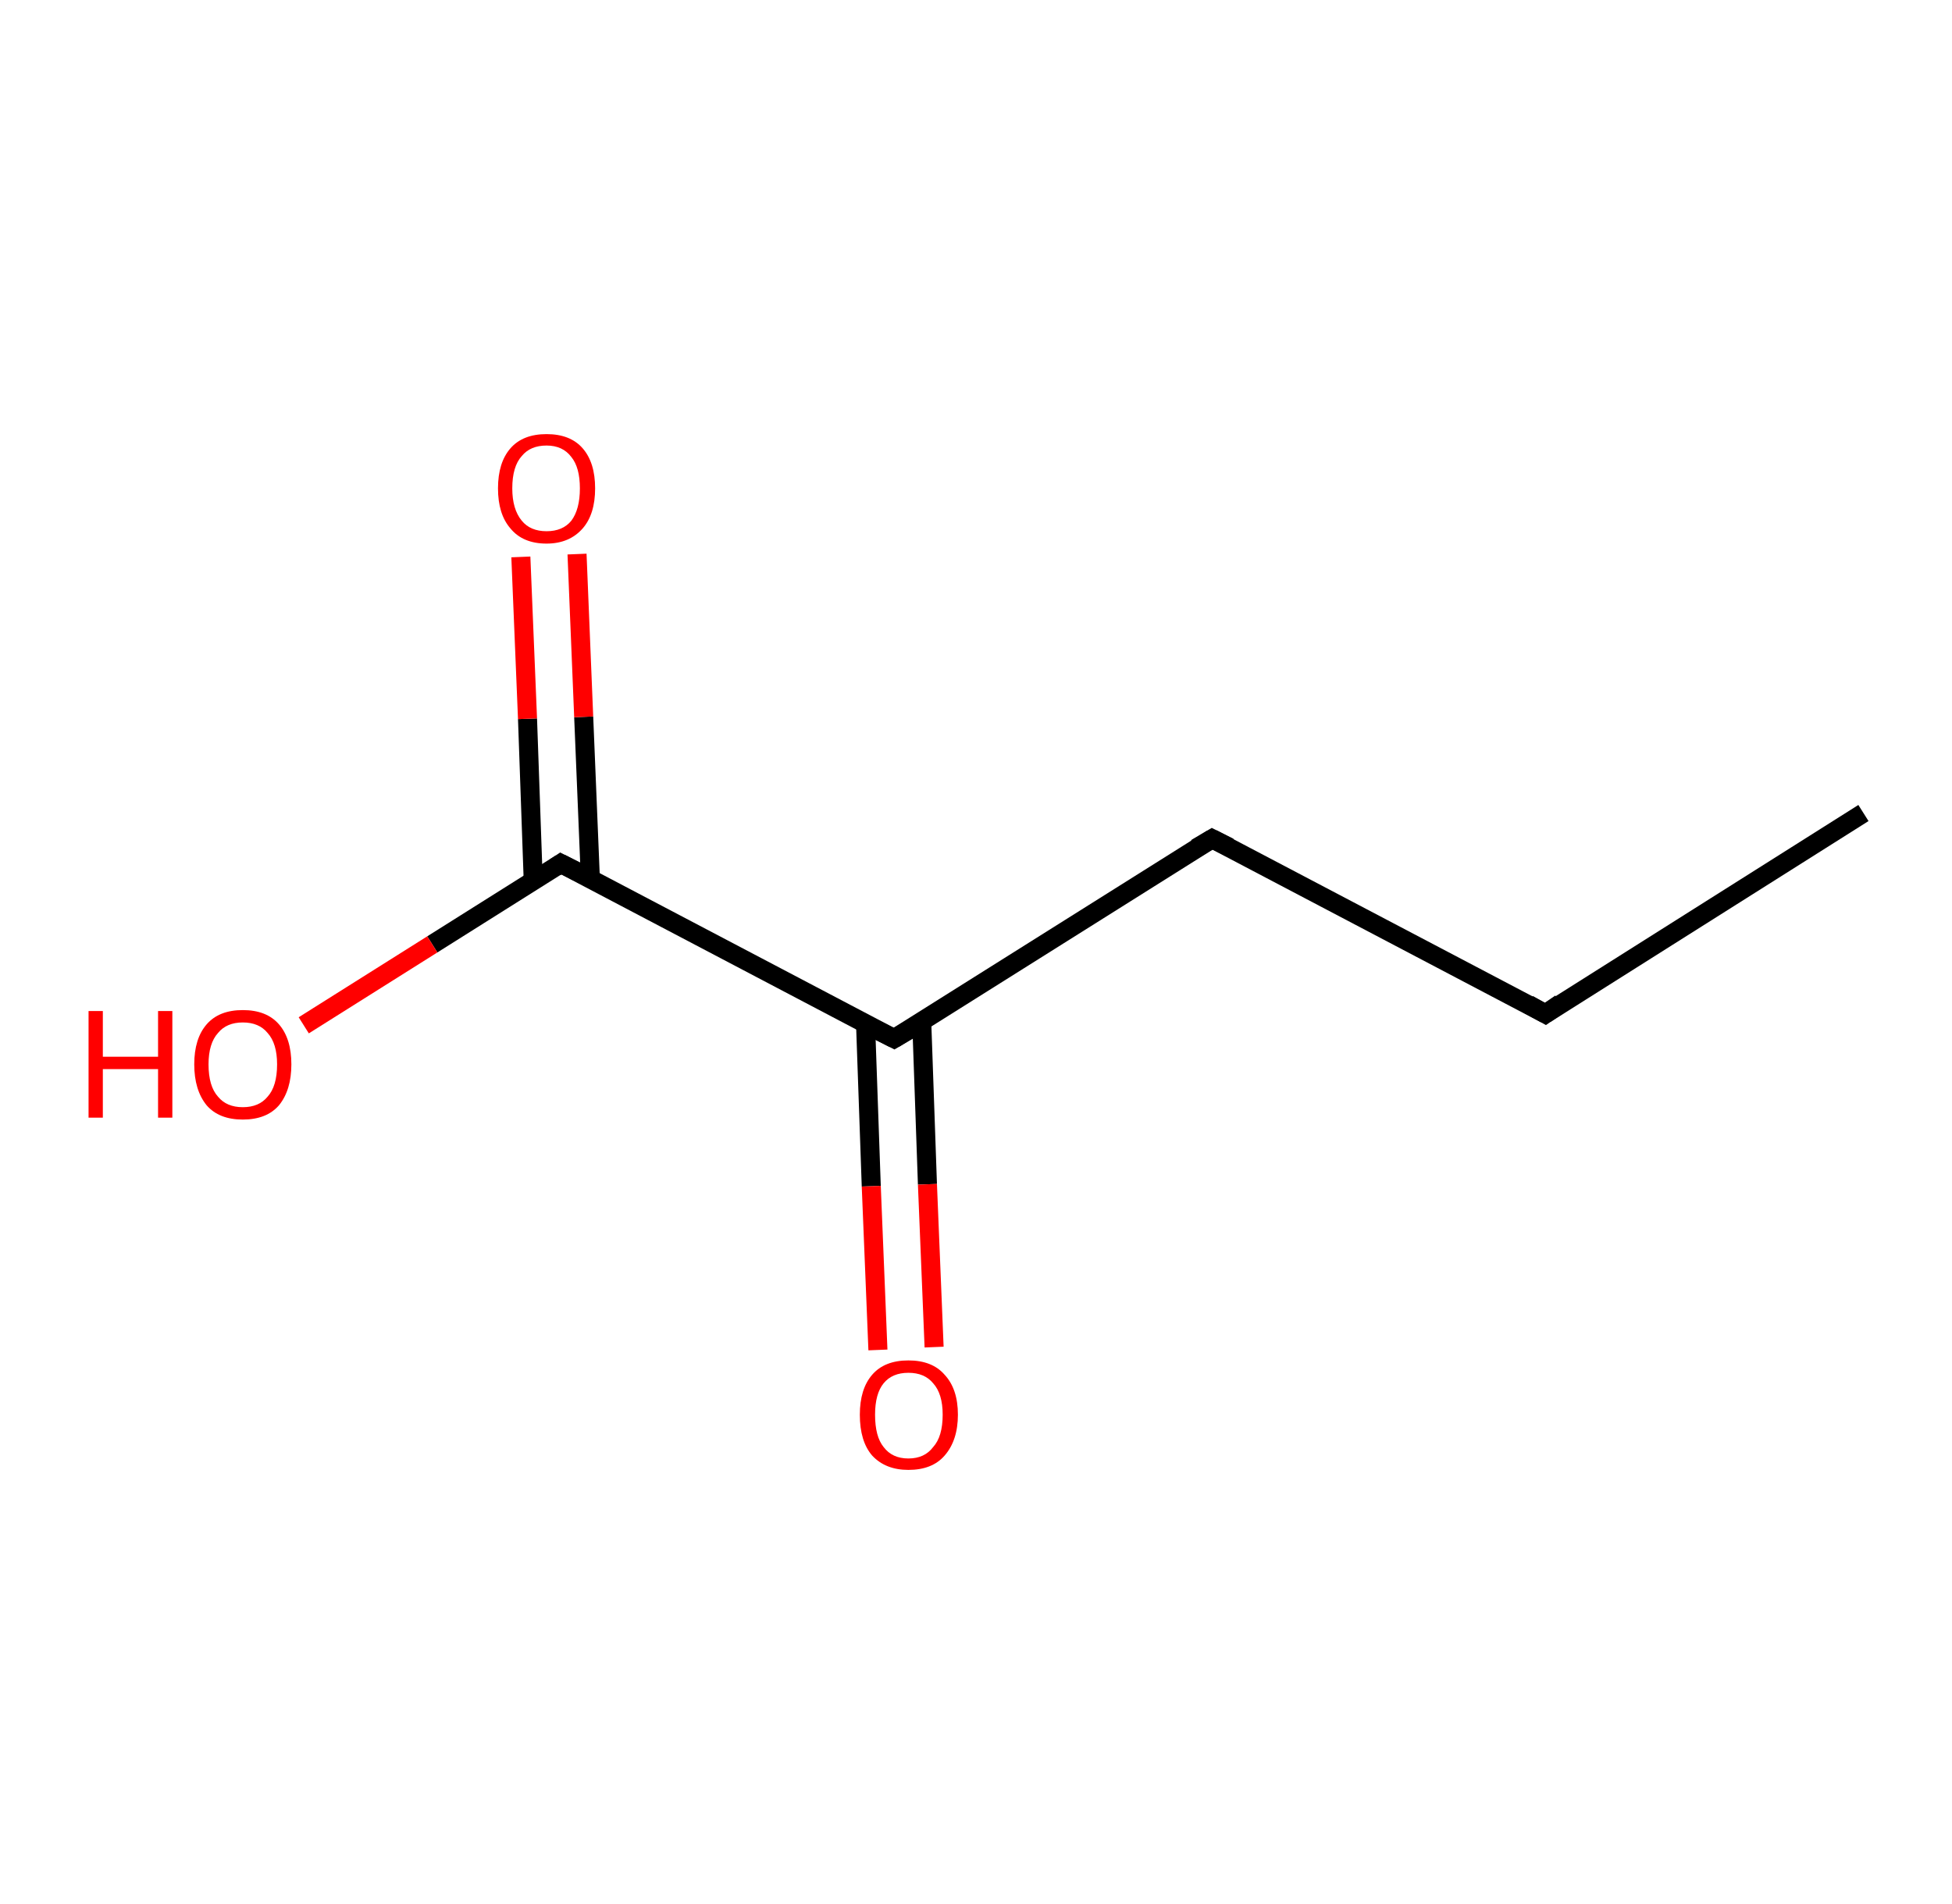 <?xml version='1.0' encoding='ASCII' standalone='yes'?>
<svg xmlns="http://www.w3.org/2000/svg" xmlns:rdkit="http://www.rdkit.org/xml" xmlns:xlink="http://www.w3.org/1999/xlink" version="1.1" baseProfile="full" xml:space="preserve" width="205px" height="200px" viewBox="0 0 205 200">
<!-- END OF HEADER -->
<rect style="opacity:1.0;fill:#FFFFFF;stroke:none" width="205.0" height="200.0" x="0.0" y="0.0"> </rect>
<path class="bond-0 atom-0 atom-1" d="M 195.7,85.4 L 162.3,106.5" style="fill:none;fill-rule:evenodd;stroke:#000000;stroke-width:2.0px;stroke-linecap:butt;stroke-linejoin:miter;stroke-opacity:1"/>
<path class="bond-1 atom-1 atom-2" d="M 162.3,106.5 L 127.3,88.1" style="fill:none;fill-rule:evenodd;stroke:#000000;stroke-width:2.0px;stroke-linecap:butt;stroke-linejoin:miter;stroke-opacity:1"/>
<path class="bond-2 atom-2 atom-3" d="M 127.3,88.1 L 93.9,109.1" style="fill:none;fill-rule:evenodd;stroke:#000000;stroke-width:2.0px;stroke-linecap:butt;stroke-linejoin:miter;stroke-opacity:1"/>
<path class="bond-3 atom-3 atom-4" d="M 90.9,107.5 L 91.5,124.6" style="fill:none;fill-rule:evenodd;stroke:#000000;stroke-width:2.0px;stroke-linecap:butt;stroke-linejoin:miter;stroke-opacity:1"/>
<path class="bond-3 atom-3 atom-4" d="M 91.5,124.6 L 92.2,141.8" style="fill:none;fill-rule:evenodd;stroke:#FF0000;stroke-width:2.0px;stroke-linecap:butt;stroke-linejoin:miter;stroke-opacity:1"/>
<path class="bond-3 atom-3 atom-4" d="M 96.8,107.3 L 97.4,124.4" style="fill:none;fill-rule:evenodd;stroke:#000000;stroke-width:2.0px;stroke-linecap:butt;stroke-linejoin:miter;stroke-opacity:1"/>
<path class="bond-3 atom-3 atom-4" d="M 97.4,124.4 L 98.1,141.5" style="fill:none;fill-rule:evenodd;stroke:#FF0000;stroke-width:2.0px;stroke-linecap:butt;stroke-linejoin:miter;stroke-opacity:1"/>
<path class="bond-4 atom-3 atom-5" d="M 93.9,109.1 L 58.9,90.7" style="fill:none;fill-rule:evenodd;stroke:#000000;stroke-width:2.0px;stroke-linecap:butt;stroke-linejoin:miter;stroke-opacity:1"/>
<path class="bond-5 atom-5 atom-6" d="M 62.0,92.3 L 61.3,75.3" style="fill:none;fill-rule:evenodd;stroke:#000000;stroke-width:2.0px;stroke-linecap:butt;stroke-linejoin:miter;stroke-opacity:1"/>
<path class="bond-5 atom-5 atom-6" d="M 61.3,75.3 L 60.6,58.2" style="fill:none;fill-rule:evenodd;stroke:#FF0000;stroke-width:2.0px;stroke-linecap:butt;stroke-linejoin:miter;stroke-opacity:1"/>
<path class="bond-5 atom-5 atom-6" d="M 56.0,92.5 L 55.4,75.5" style="fill:none;fill-rule:evenodd;stroke:#000000;stroke-width:2.0px;stroke-linecap:butt;stroke-linejoin:miter;stroke-opacity:1"/>
<path class="bond-5 atom-5 atom-6" d="M 55.4,75.5 L 54.7,58.5" style="fill:none;fill-rule:evenodd;stroke:#FF0000;stroke-width:2.0px;stroke-linecap:butt;stroke-linejoin:miter;stroke-opacity:1"/>
<path class="bond-6 atom-5 atom-7" d="M 58.9,90.7 L 45.4,99.2" style="fill:none;fill-rule:evenodd;stroke:#000000;stroke-width:2.0px;stroke-linecap:butt;stroke-linejoin:miter;stroke-opacity:1"/>
<path class="bond-6 atom-5 atom-7" d="M 45.4,99.2 L 31.9,107.7" style="fill:none;fill-rule:evenodd;stroke:#FF0000;stroke-width:2.0px;stroke-linecap:butt;stroke-linejoin:miter;stroke-opacity:1"/>
<path d="M 163.9,105.4 L 162.3,106.5 L 160.5,105.5" style="fill:none;stroke:#000000;stroke-width:2.0px;stroke-linecap:butt;stroke-linejoin:miter;stroke-opacity:1;"/>
<path d="M 129.1,89.0 L 127.3,88.1 L 125.6,89.1" style="fill:none;stroke:#000000;stroke-width:2.0px;stroke-linecap:butt;stroke-linejoin:miter;stroke-opacity:1;"/>
<path d="M 95.6,108.1 L 93.9,109.1 L 92.1,108.2" style="fill:none;stroke:#000000;stroke-width:2.0px;stroke-linecap:butt;stroke-linejoin:miter;stroke-opacity:1;"/>
<path d="M 60.7,91.6 L 58.9,90.7 L 58.3,91.1" style="fill:none;stroke:#000000;stroke-width:2.0px;stroke-linecap:butt;stroke-linejoin:miter;stroke-opacity:1;"/>
<path class="atom-4" d="M 90.3 148.6 Q 90.3 145.9, 91.6 144.4 Q 92.9 142.9, 95.4 142.9 Q 97.9 142.9, 99.2 144.4 Q 100.6 145.9, 100.6 148.6 Q 100.6 151.3, 99.2 152.9 Q 97.9 154.4, 95.4 154.4 Q 93.0 154.4, 91.6 152.9 Q 90.3 151.4, 90.3 148.6 M 95.4 153.2 Q 97.1 153.2, 98.0 152.0 Q 99.0 150.9, 99.0 148.6 Q 99.0 146.4, 98.0 145.3 Q 97.1 144.2, 95.4 144.2 Q 93.7 144.2, 92.8 145.3 Q 91.9 146.4, 91.9 148.6 Q 91.9 150.9, 92.8 152.0 Q 93.7 153.2, 95.4 153.2 " fill="#FF0000"/>
<path class="atom-6" d="M 52.3 51.3 Q 52.3 48.6, 53.6 47.1 Q 54.9 45.6, 57.4 45.6 Q 59.9 45.6, 61.2 47.1 Q 62.5 48.6, 62.5 51.3 Q 62.5 54.0, 61.2 55.5 Q 59.8 57.1, 57.4 57.1 Q 54.9 57.1, 53.6 55.5 Q 52.3 54.0, 52.3 51.3 M 57.4 55.8 Q 59.1 55.8, 60.0 54.7 Q 60.9 53.5, 60.9 51.3 Q 60.9 49.1, 60.0 48.0 Q 59.1 46.8, 57.4 46.8 Q 55.7 46.8, 54.8 47.9 Q 53.8 49.0, 53.8 51.3 Q 53.8 53.5, 54.8 54.7 Q 55.7 55.8, 57.4 55.8 " fill="#FF0000"/>
<path class="atom-7" d="M 9.3 106.2 L 10.8 106.2 L 10.8 111.0 L 16.6 111.0 L 16.6 106.2 L 18.1 106.2 L 18.1 117.4 L 16.6 117.4 L 16.6 112.3 L 10.8 112.3 L 10.8 117.4 L 9.3 117.4 L 9.3 106.2 " fill="#FF0000"/>
<path class="atom-7" d="M 20.4 111.8 Q 20.4 109.1, 21.7 107.6 Q 23.0 106.1, 25.5 106.1 Q 28.0 106.1, 29.3 107.6 Q 30.6 109.1, 30.6 111.8 Q 30.6 114.5, 29.3 116.1 Q 28.0 117.6, 25.5 117.6 Q 23.0 117.6, 21.7 116.1 Q 20.4 114.5, 20.4 111.8 M 25.5 116.3 Q 27.2 116.3, 28.1 115.2 Q 29.1 114.1, 29.1 111.8 Q 29.1 109.6, 28.1 108.5 Q 27.2 107.4, 25.5 107.4 Q 23.8 107.4, 22.9 108.5 Q 21.9 109.6, 21.9 111.8 Q 21.9 114.1, 22.9 115.2 Q 23.8 116.3, 25.5 116.3 " fill="#FF0000"/>
</svg>
